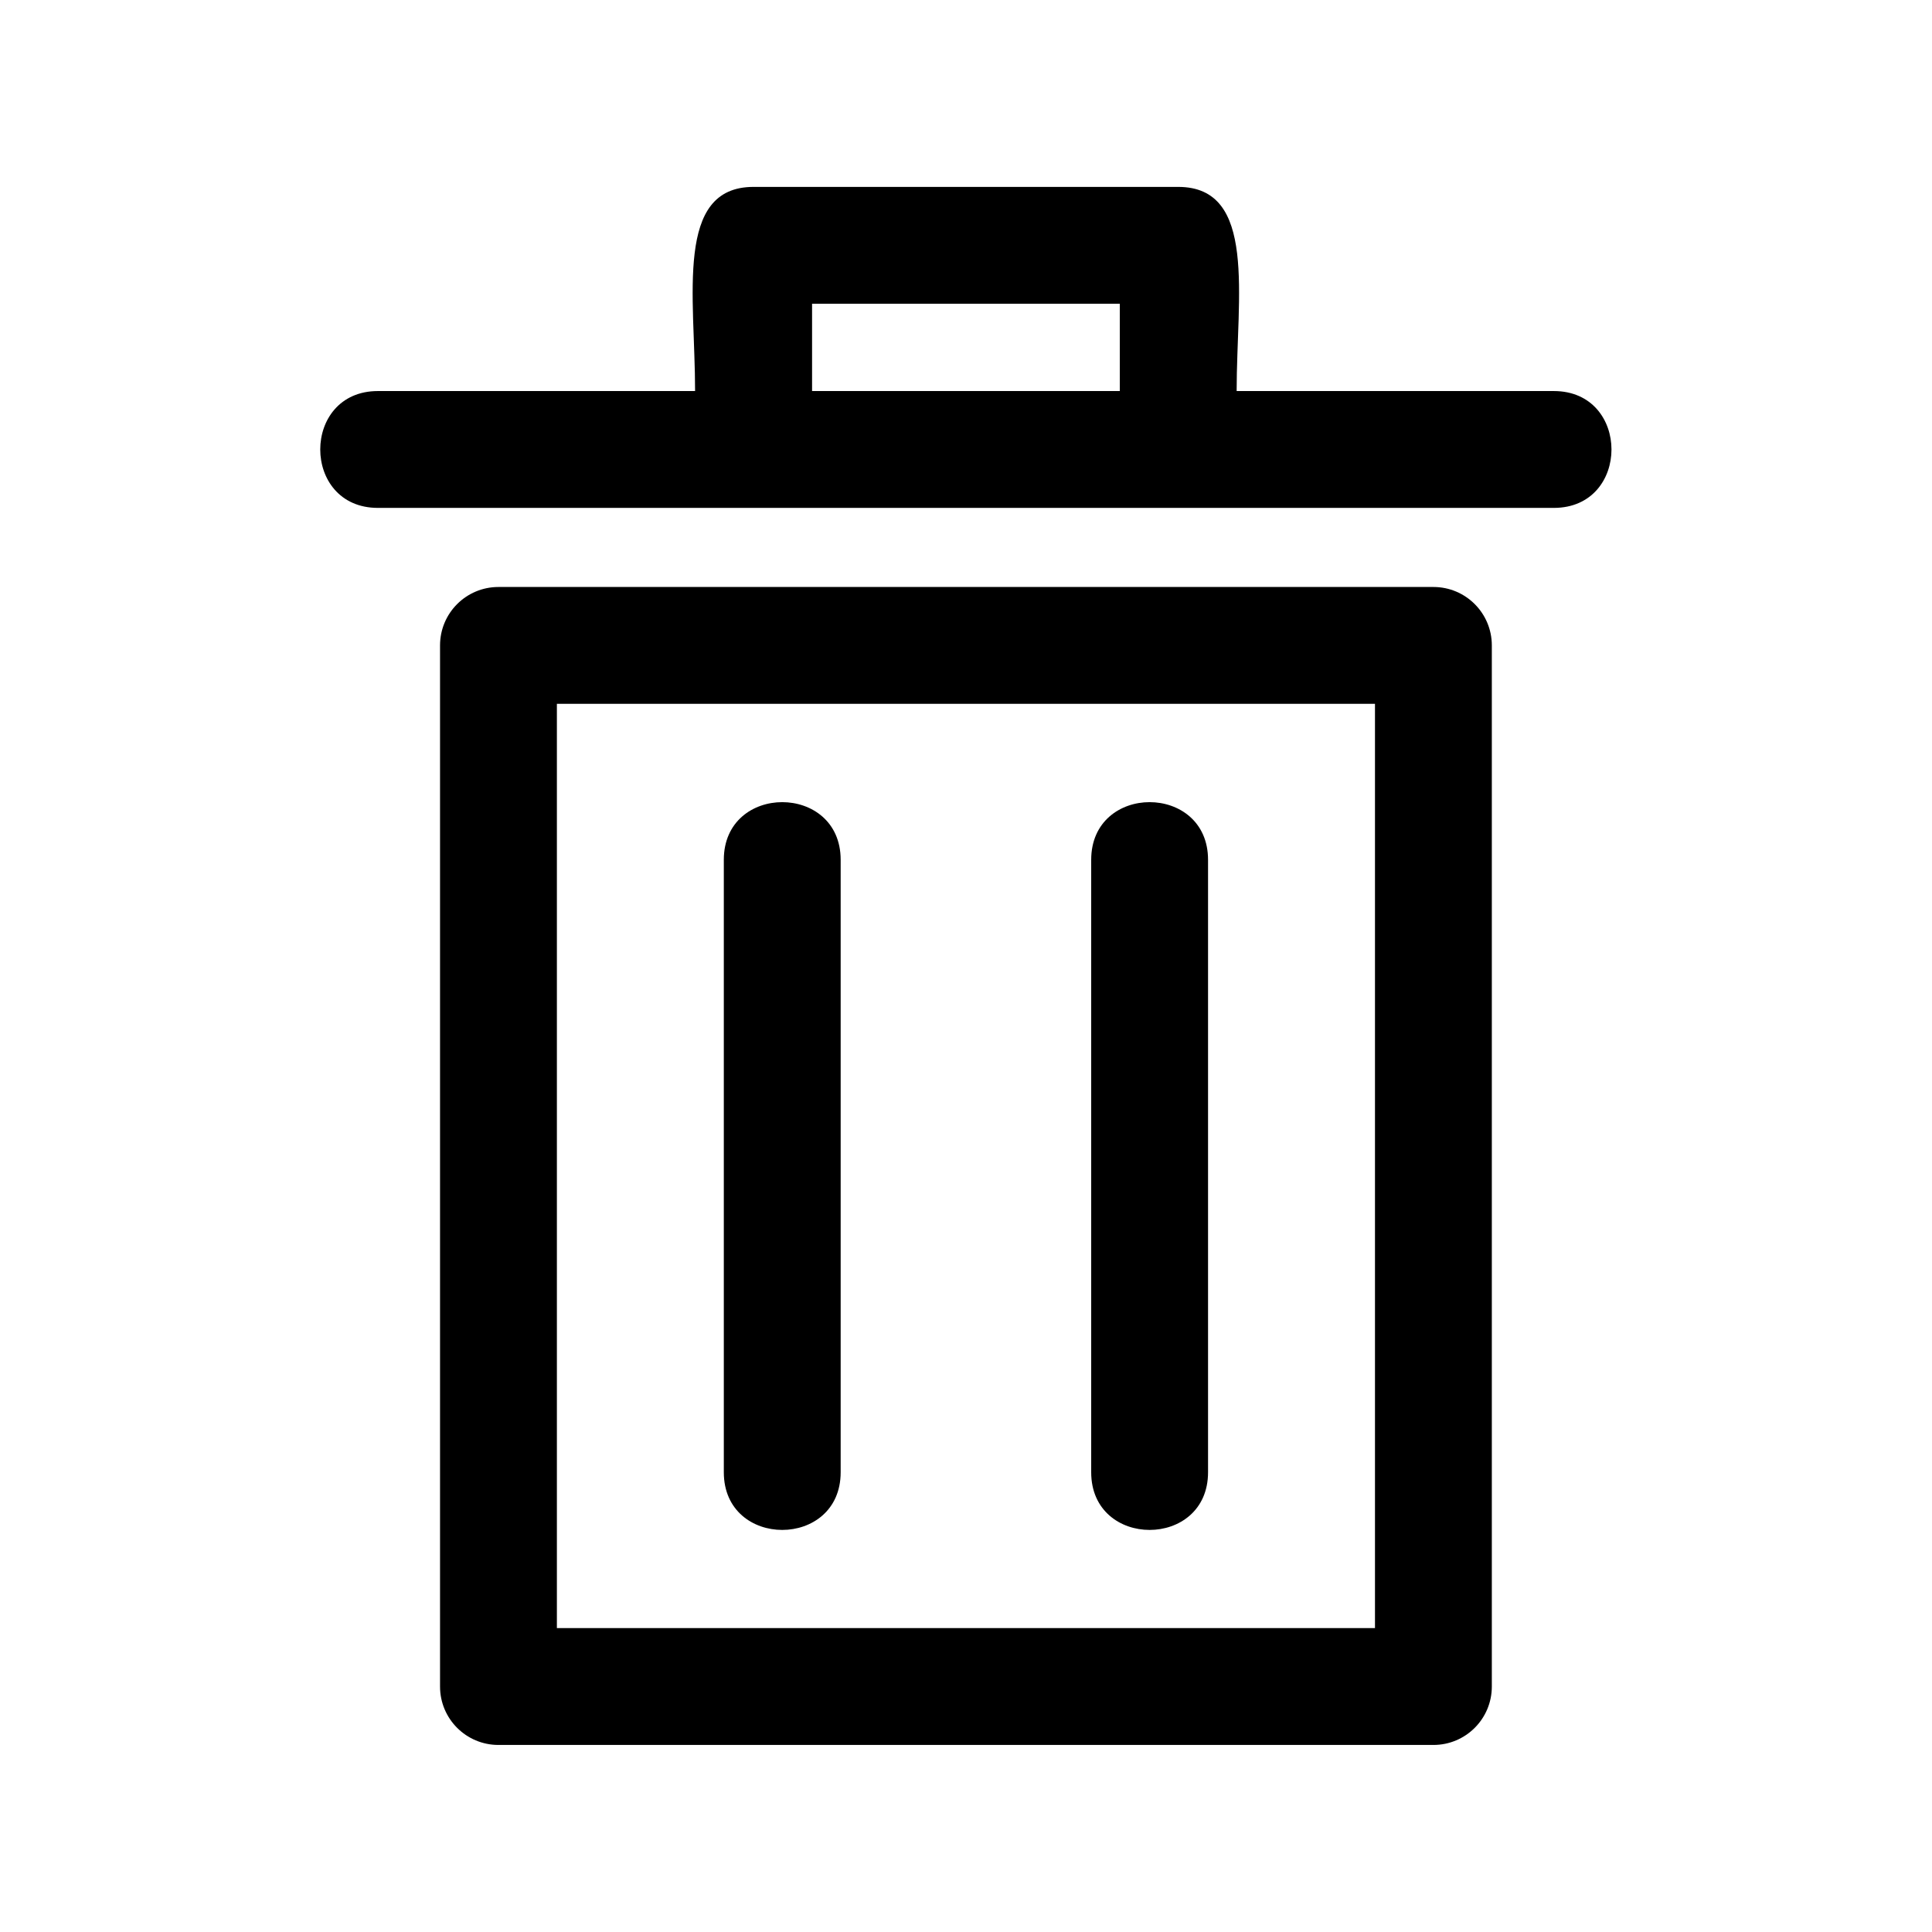 <svg xmlns="http://www.w3.org/2000/svg" viewBox="0 0 141.2 141.2">
  <path
    d="M52.9 62.84c0,-5.62 8.54,-5.62 8.54,0l0 44.76c0,5.62 -8.54,5.62 -8.54,0l0 -44.76zm26.85 0c0,-5.62 8.54,-5.62 8.54,0l0 44.76c0,5.62 -8.54,5.62 -8.54,0l0 -44.76zm-43.32 -19.94l68.33 0c2.36,0 4.27,1.91 4.27,4.27l0 76.09c0,2.36 -1.91,4.27 -4.27,4.27l-68.33 0c-2.36,0 -4.27,-1.91 -4.27,-4.27l0 -76.09c0,-2.36 1.91,-4.27 4.27,-4.27zm64.06 8.54l-59.79 0 0 67.55 59.79 0 0 -67.55zm-45.41 -37.78l31.03 0c5.78,0 4.27,7.97 4.27,14.92l23.18 0c5.62,0 5.62,8.54 0,8.54l-85.94 0c-5.62,0 -5.62,-8.54 0,-8.54l23.18 0c0,-6.94 -1.51,-14.92 4.27,-14.92zm26.76 8.54l-22.49 0 0 6.38 22.49 0 0 -6.38z"/>
</svg>
